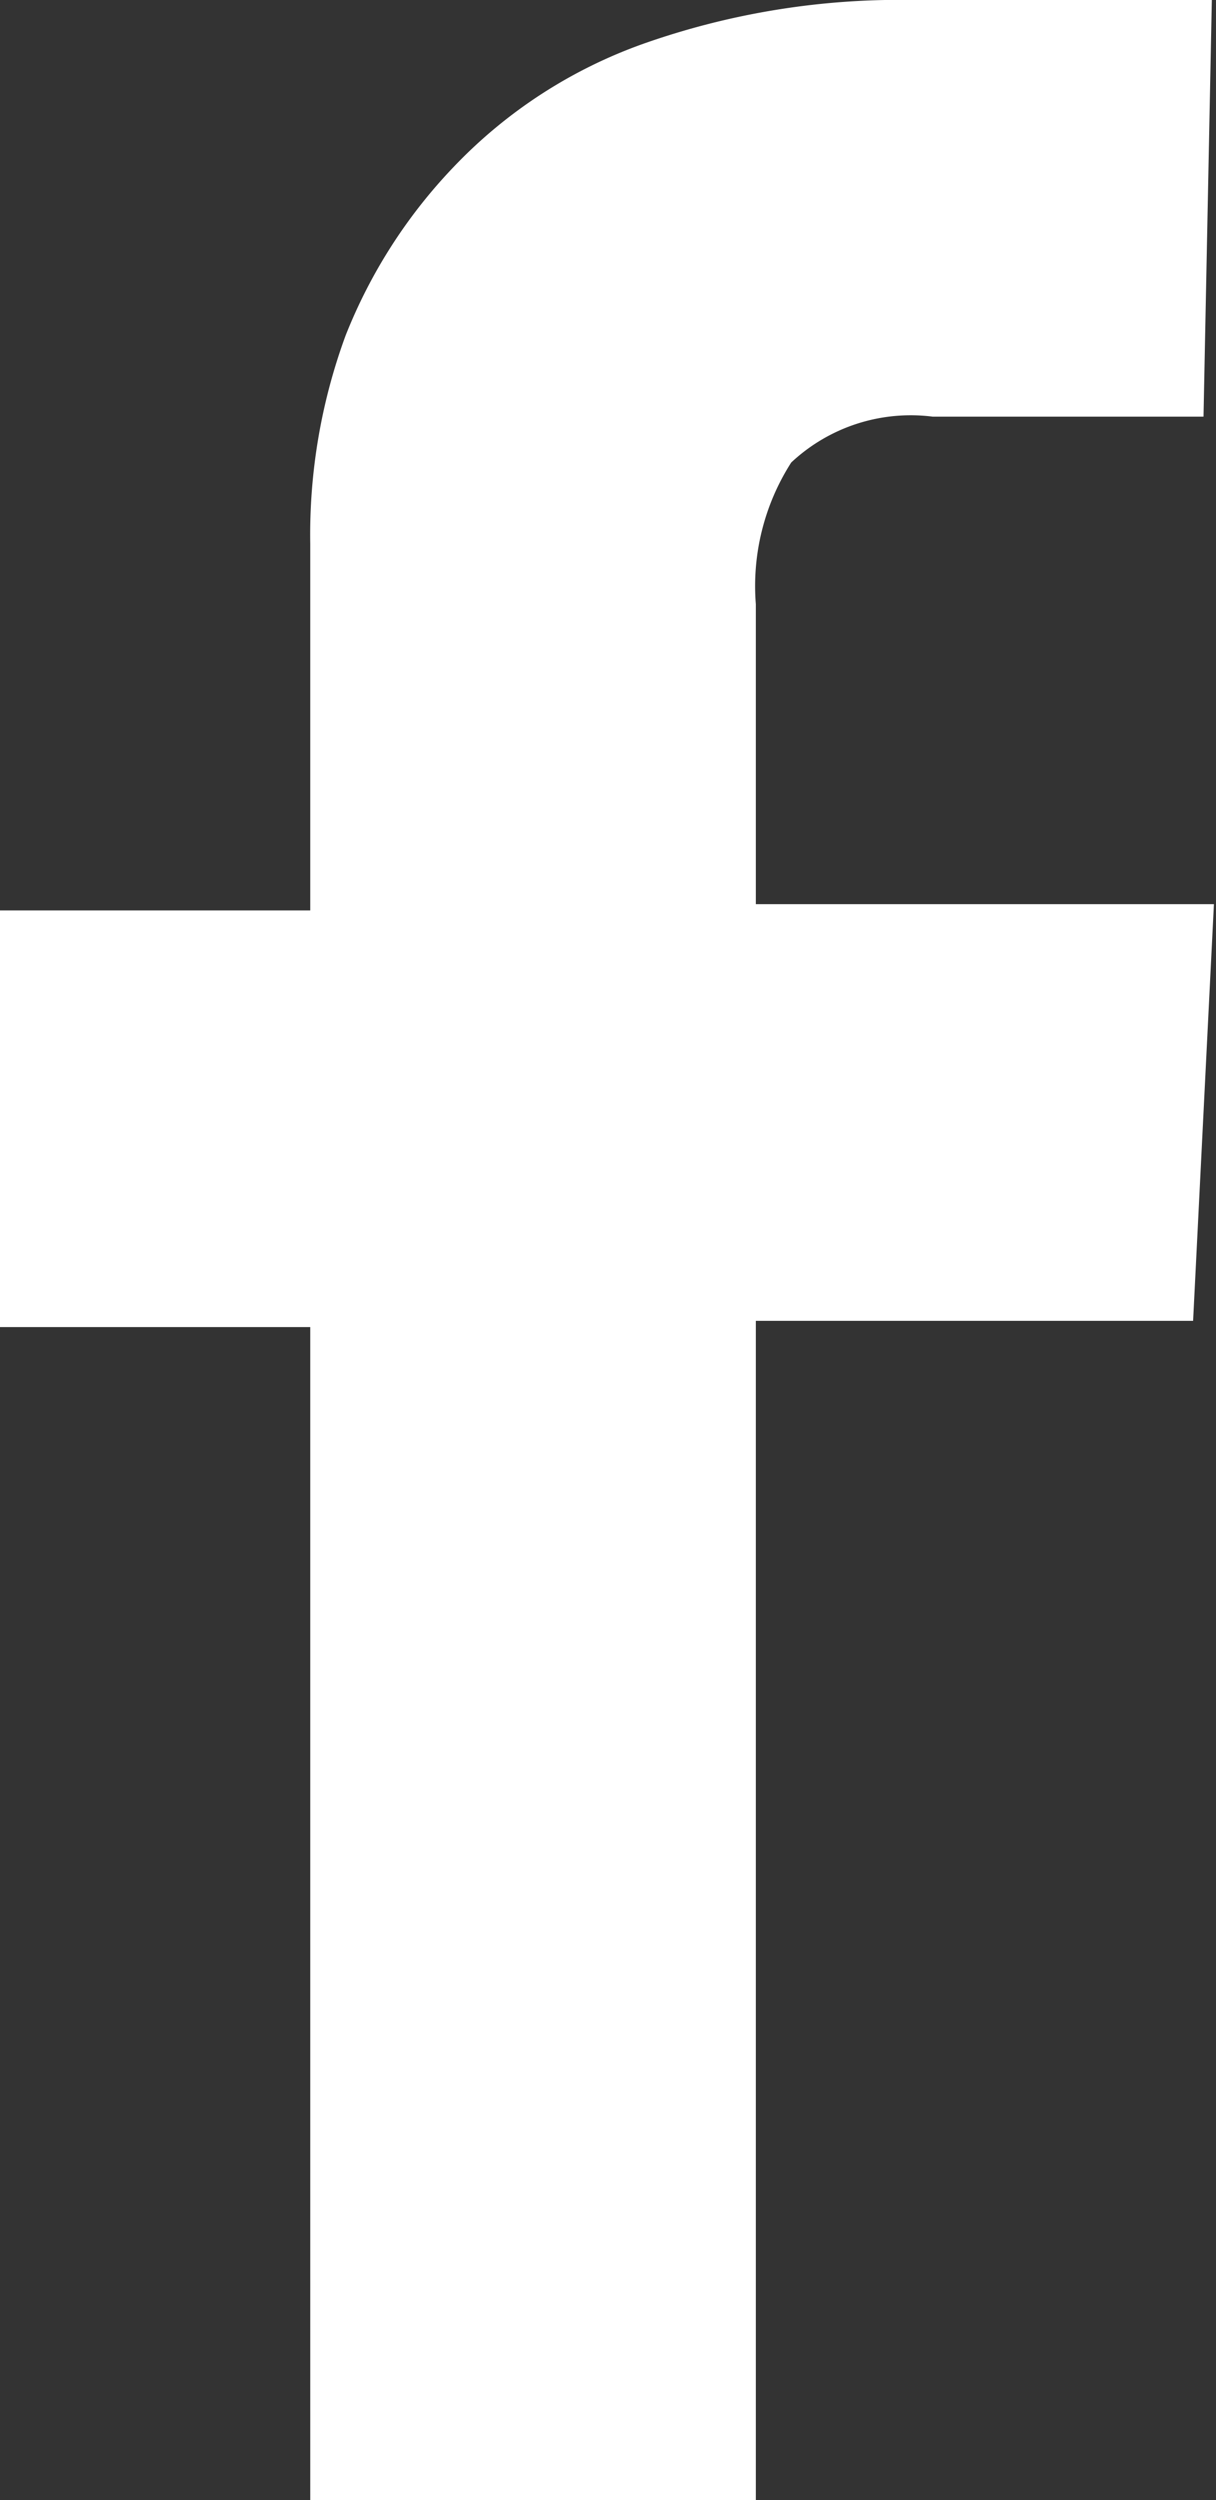 <svg xmlns="http://www.w3.org/2000/svg" viewBox="0 0 5.84 12"><rect x="0" y="0" width="5.84" height="12" fill="#333333" stroke="none"/><title>icon_facebook</title><path fill="white" d="M0,6.37v-2H1.49V2.61a2.77,2.77,0,0,1,.17-1A2.5,2.5,0,0,1,2.18.8,2.34,2.34,0,0,1,3.09.21,3.7,3.7,0,0,1,4.39,0l.72,0,.53,0,.18,0L5.78,2H4.48a.84.84,0,0,0-.68.22,1.1,1.1,0,0,0-.17.68V4.34h2.2l-.1,2H3.63V12H1.49V6.37Z"/></svg>